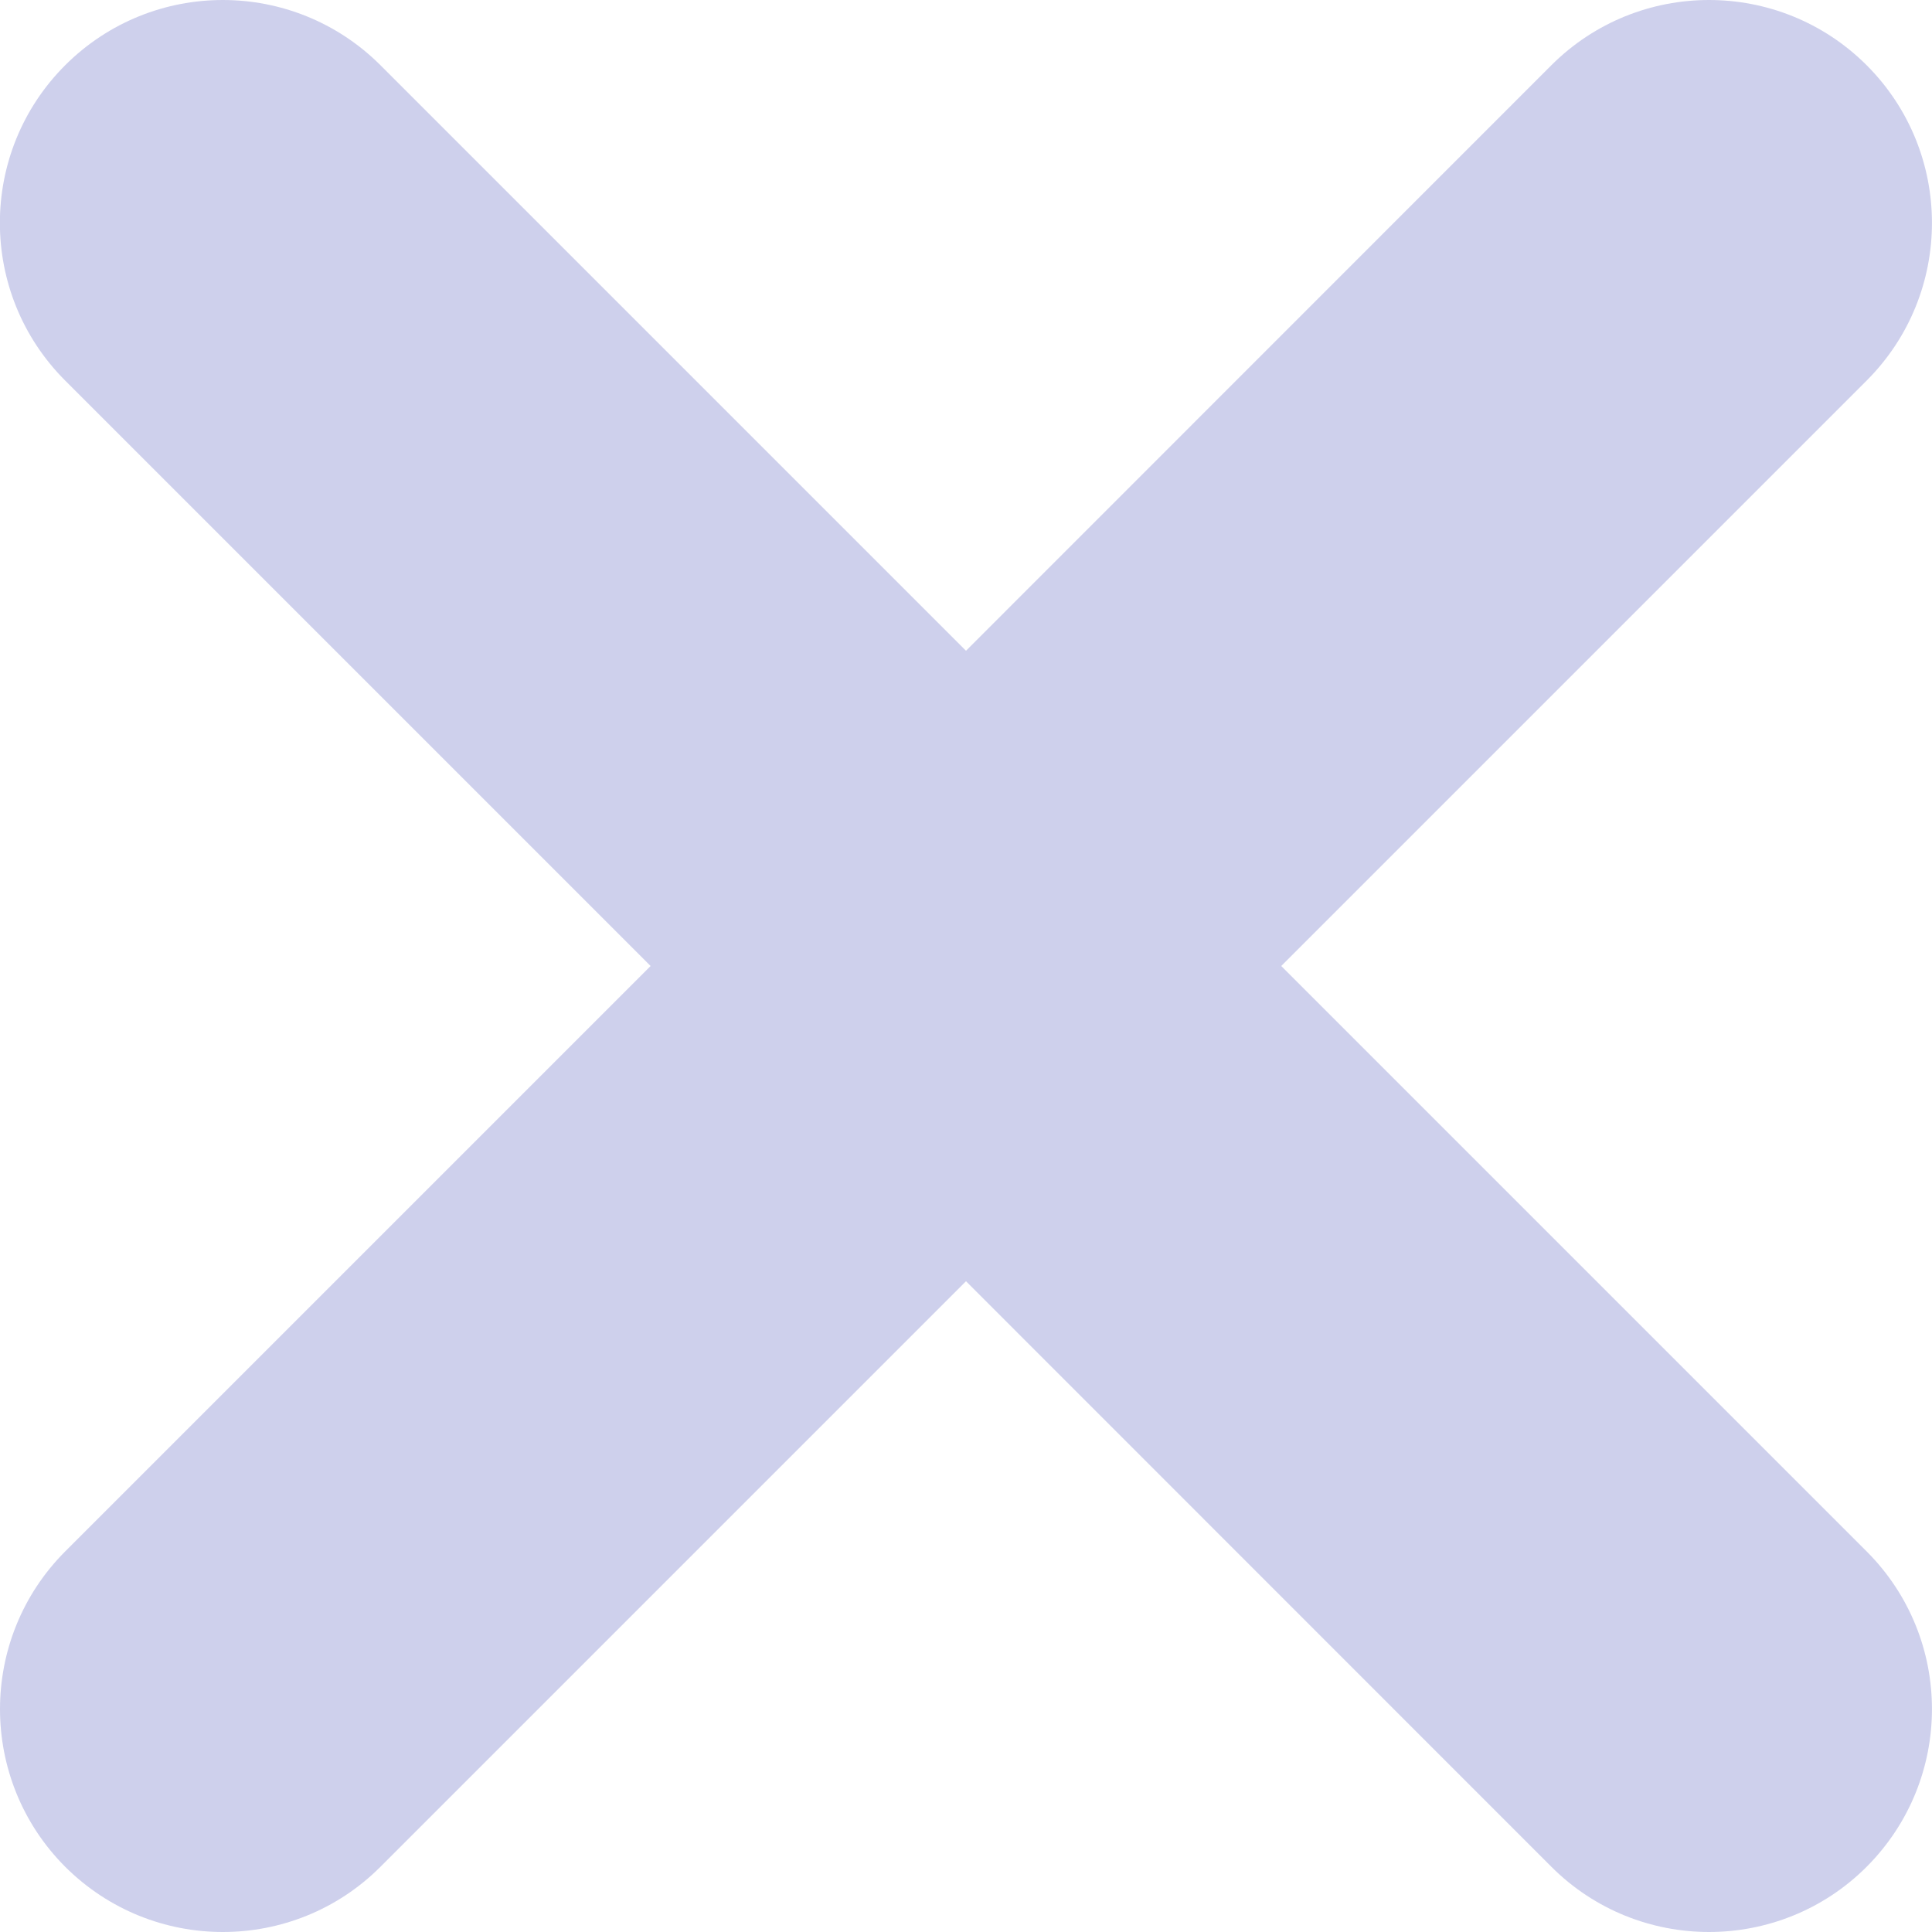 <svg width="12" height="12" viewBox="0 0 12 12" fill="none" xmlns="http://www.w3.org/2000/svg">
<path d="M11.594 2.364L7.958 6L11.594 9.636C12.135 10.177 12.135 11.053 11.594 11.595C11.324 11.865 10.969 12 10.615 12C10.261 12 9.906 11.865 9.636 11.595L6 7.958L2.363 11.595C2.093 11.865 1.739 12 1.384 12C1.03 12 0.676 11.865 0.405 11.595C-0.135 11.054 -0.135 10.177 0.405 9.636L4.041 6L0.405 2.364C-0.136 1.823 -0.136 0.946 0.405 0.405C0.946 -0.135 1.822 -0.135 2.363 0.405L6 4.042L9.636 0.405C10.177 -0.135 11.053 -0.135 11.594 0.405C12.135 0.946 12.135 1.823 11.594 2.364Z" fill="#CED0EC"/>
</svg>
